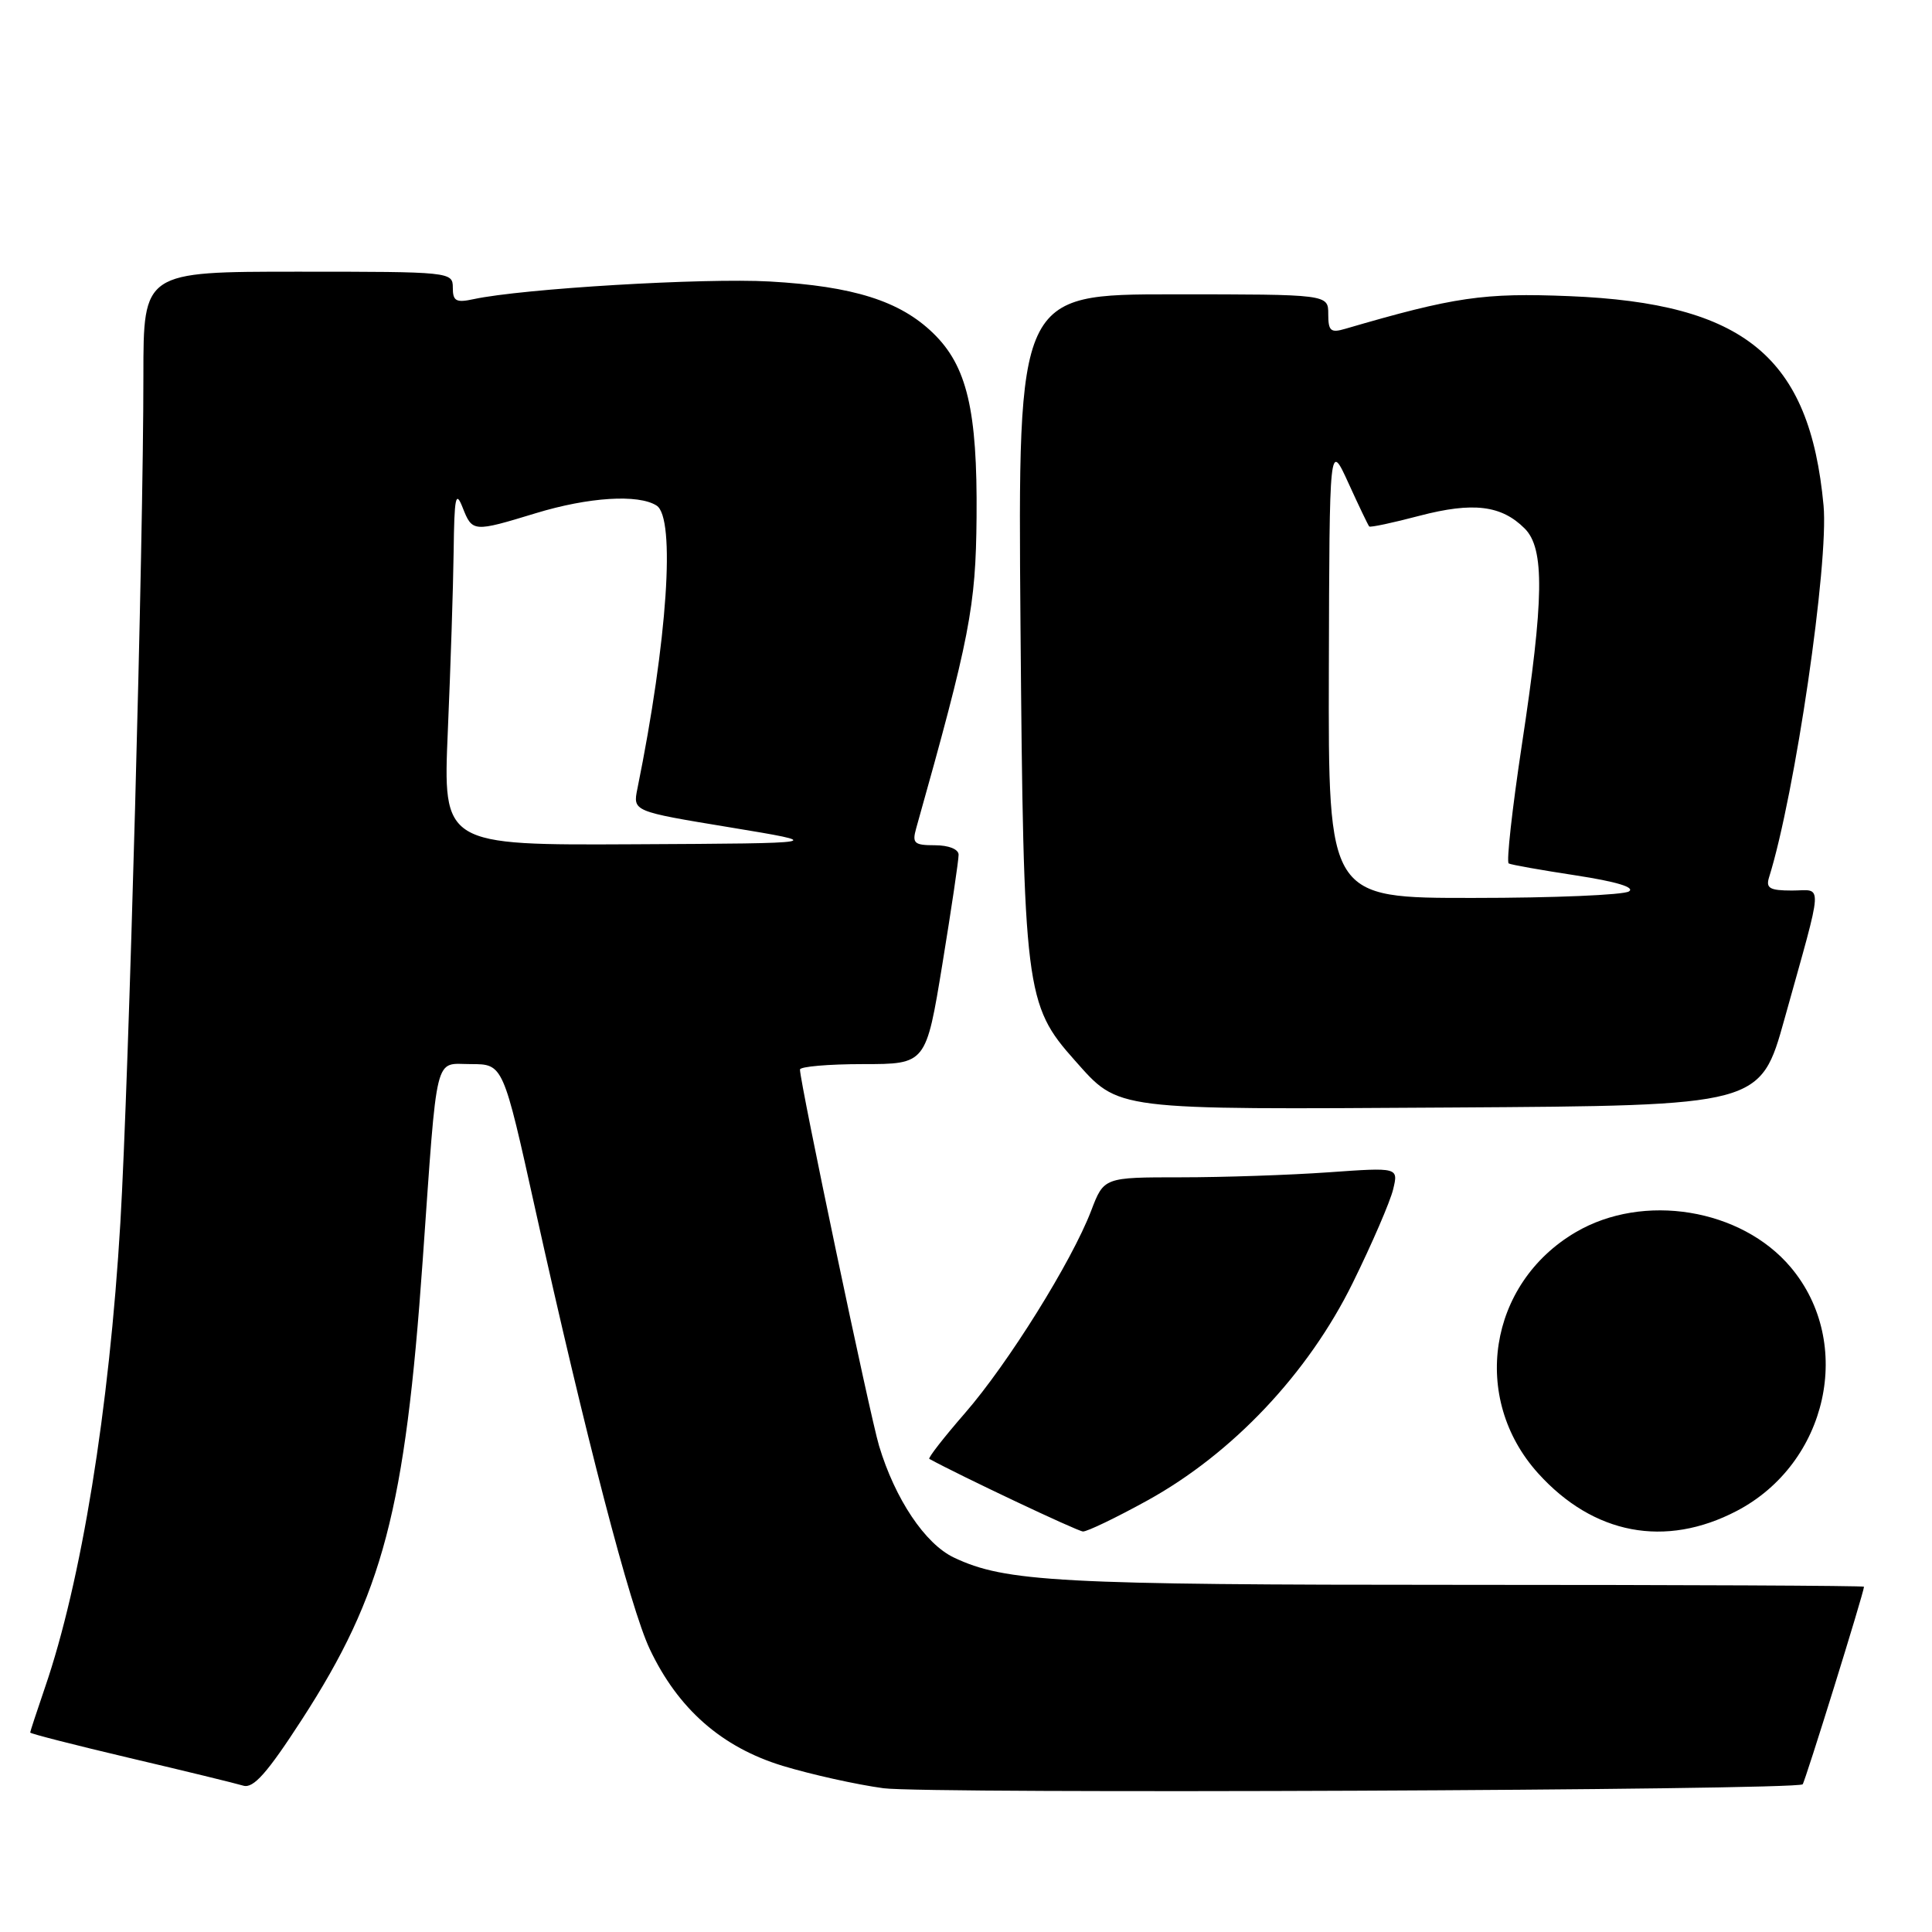 <?xml version="1.0" encoding="UTF-8" standalone="no"?>
<!DOCTYPE svg PUBLIC "-//W3C//DTD SVG 1.1//EN" "http://www.w3.org/Graphics/SVG/1.1/DTD/svg11.dtd" >
<svg xmlns="http://www.w3.org/2000/svg" xmlns:xlink="http://www.w3.org/1999/xlink" version="1.1" viewBox="0 0 256 256">
 <g >
 <path fill="currentColor"
d=" M 238.86 236.43 C 239.16 236.17 246.98 211.00 246.99 210.25 C 247.00 210.11 222.99 210.00 193.64 210.00 C 140.29 210.00 133.21 209.62 126.39 206.38 C 122.58 204.57 118.60 198.63 116.48 191.58 C 115.28 187.60 106.00 143.45 106.00 141.72 C 106.00 141.33 109.76 141.00 114.35 141.00 C 122.70 141.00 122.70 141.00 124.87 127.75 C 126.06 120.46 127.03 113.94 127.02 113.25 C 127.01 112.52 125.70 112.00 123.88 112.00 C 121.13 112.00 120.84 111.74 121.40 109.75 C 128.52 84.44 129.30 80.42 129.40 68.50 C 129.52 54.36 128.13 48.48 123.64 44.14 C 119.25 39.88 113.08 37.93 102.00 37.30 C 93.27 36.81 69.26 38.24 62.75 39.64 C 60.43 40.14 60.00 39.90 60.00 38.12 C 60.00 36.03 59.71 36.00 39.50 36.00 C 19.00 36.00 19.00 36.00 19.00 49.75 C 19.01 71.83 17.07 142.95 15.95 162.00 C 14.48 186.76 10.77 209.64 5.94 223.66 C 4.88 226.77 4.00 229.43 4.00 229.57 C 4.00 229.72 9.96 231.24 17.25 232.96 C 24.54 234.67 31.28 236.32 32.24 236.61 C 33.58 237.01 35.41 234.94 40.02 227.82 C 50.75 211.23 53.68 200.09 56.01 167.00 C 58.00 138.89 57.48 141.00 62.41 141.00 C 66.67 141.00 66.67 141.00 70.93 160.25 C 77.60 190.34 83.51 213.04 86.09 218.50 C 89.84 226.44 95.64 231.53 103.73 233.99 C 107.52 235.14 113.52 236.47 117.06 236.95 C 122.73 237.72 237.94 237.23 238.86 236.43 Z  M 152.00 198.84 C 163.31 192.61 173.34 181.99 179.24 170.00 C 181.81 164.78 184.22 159.19 184.60 157.59 C 185.30 154.68 185.30 154.68 176.00 155.34 C 170.88 155.70 162.10 156.00 156.48 156.00 C 146.27 156.00 146.27 156.00 144.58 160.44 C 142.01 167.15 133.58 180.68 127.86 187.25 C 125.06 190.47 122.94 193.19 123.14 193.31 C 127.15 195.51 142.77 202.90 143.50 202.93 C 144.05 202.95 147.88 201.11 152.00 198.84 Z  M 230.12 200.21 C 242.20 193.90 245.73 177.97 237.29 167.93 C 230.73 160.13 217.74 158.01 208.78 163.28 C 197.20 170.08 194.84 185.27 203.80 195.21 C 211.13 203.34 220.66 205.15 230.12 200.21 Z  M 236.46 135.00 C 241.70 116.20 241.59 118.00 237.45 118.00 C 234.49 118.00 233.96 117.69 234.41 116.25 C 237.85 105.26 242.34 74.59 241.63 66.98 C 239.80 47.28 231.18 40.18 207.93 39.24 C 196.58 38.78 192.73 39.34 178.25 43.57 C 176.32 44.14 176.00 43.86 176.00 41.62 C 176.00 39.00 176.00 39.00 155.43 39.00 C 134.87 39.00 134.87 39.00 135.22 82.75 C 135.62 131.28 135.85 133.14 142.41 140.50 C 148.36 147.18 147.13 147.03 192.38 146.75 C 233.26 146.50 233.26 146.50 236.46 135.00 Z  M 59.34 96.84 C 59.70 88.50 60.05 77.82 60.11 73.09 C 60.20 65.82 60.38 64.92 61.30 67.25 C 62.59 70.52 62.70 70.53 71.00 68.00 C 77.99 65.87 84.58 65.45 87.00 66.99 C 89.54 68.60 88.44 84.91 84.46 104.50 C 83.85 107.51 83.85 107.51 96.67 109.62 C 109.50 111.74 109.50 111.74 84.09 111.87 C 58.69 112.00 58.69 112.00 59.34 96.84 Z  M 176.08 88.75 C 176.16 58.50 176.16 58.50 178.67 64.00 C 180.05 67.03 181.29 69.62 181.43 69.76 C 181.58 69.91 184.58 69.27 188.10 68.34 C 195.18 66.49 198.94 66.94 202.03 70.03 C 204.69 72.69 204.60 79.35 201.64 98.79 C 200.37 107.20 199.59 114.23 199.91 114.41 C 200.23 114.59 204.25 115.30 208.84 116.00 C 214.18 116.82 216.70 117.58 215.84 118.12 C 215.10 118.59 205.84 118.98 195.25 118.98 C 176.00 119.00 176.00 119.00 176.08 88.75 Z "/>
</g>
</svg>